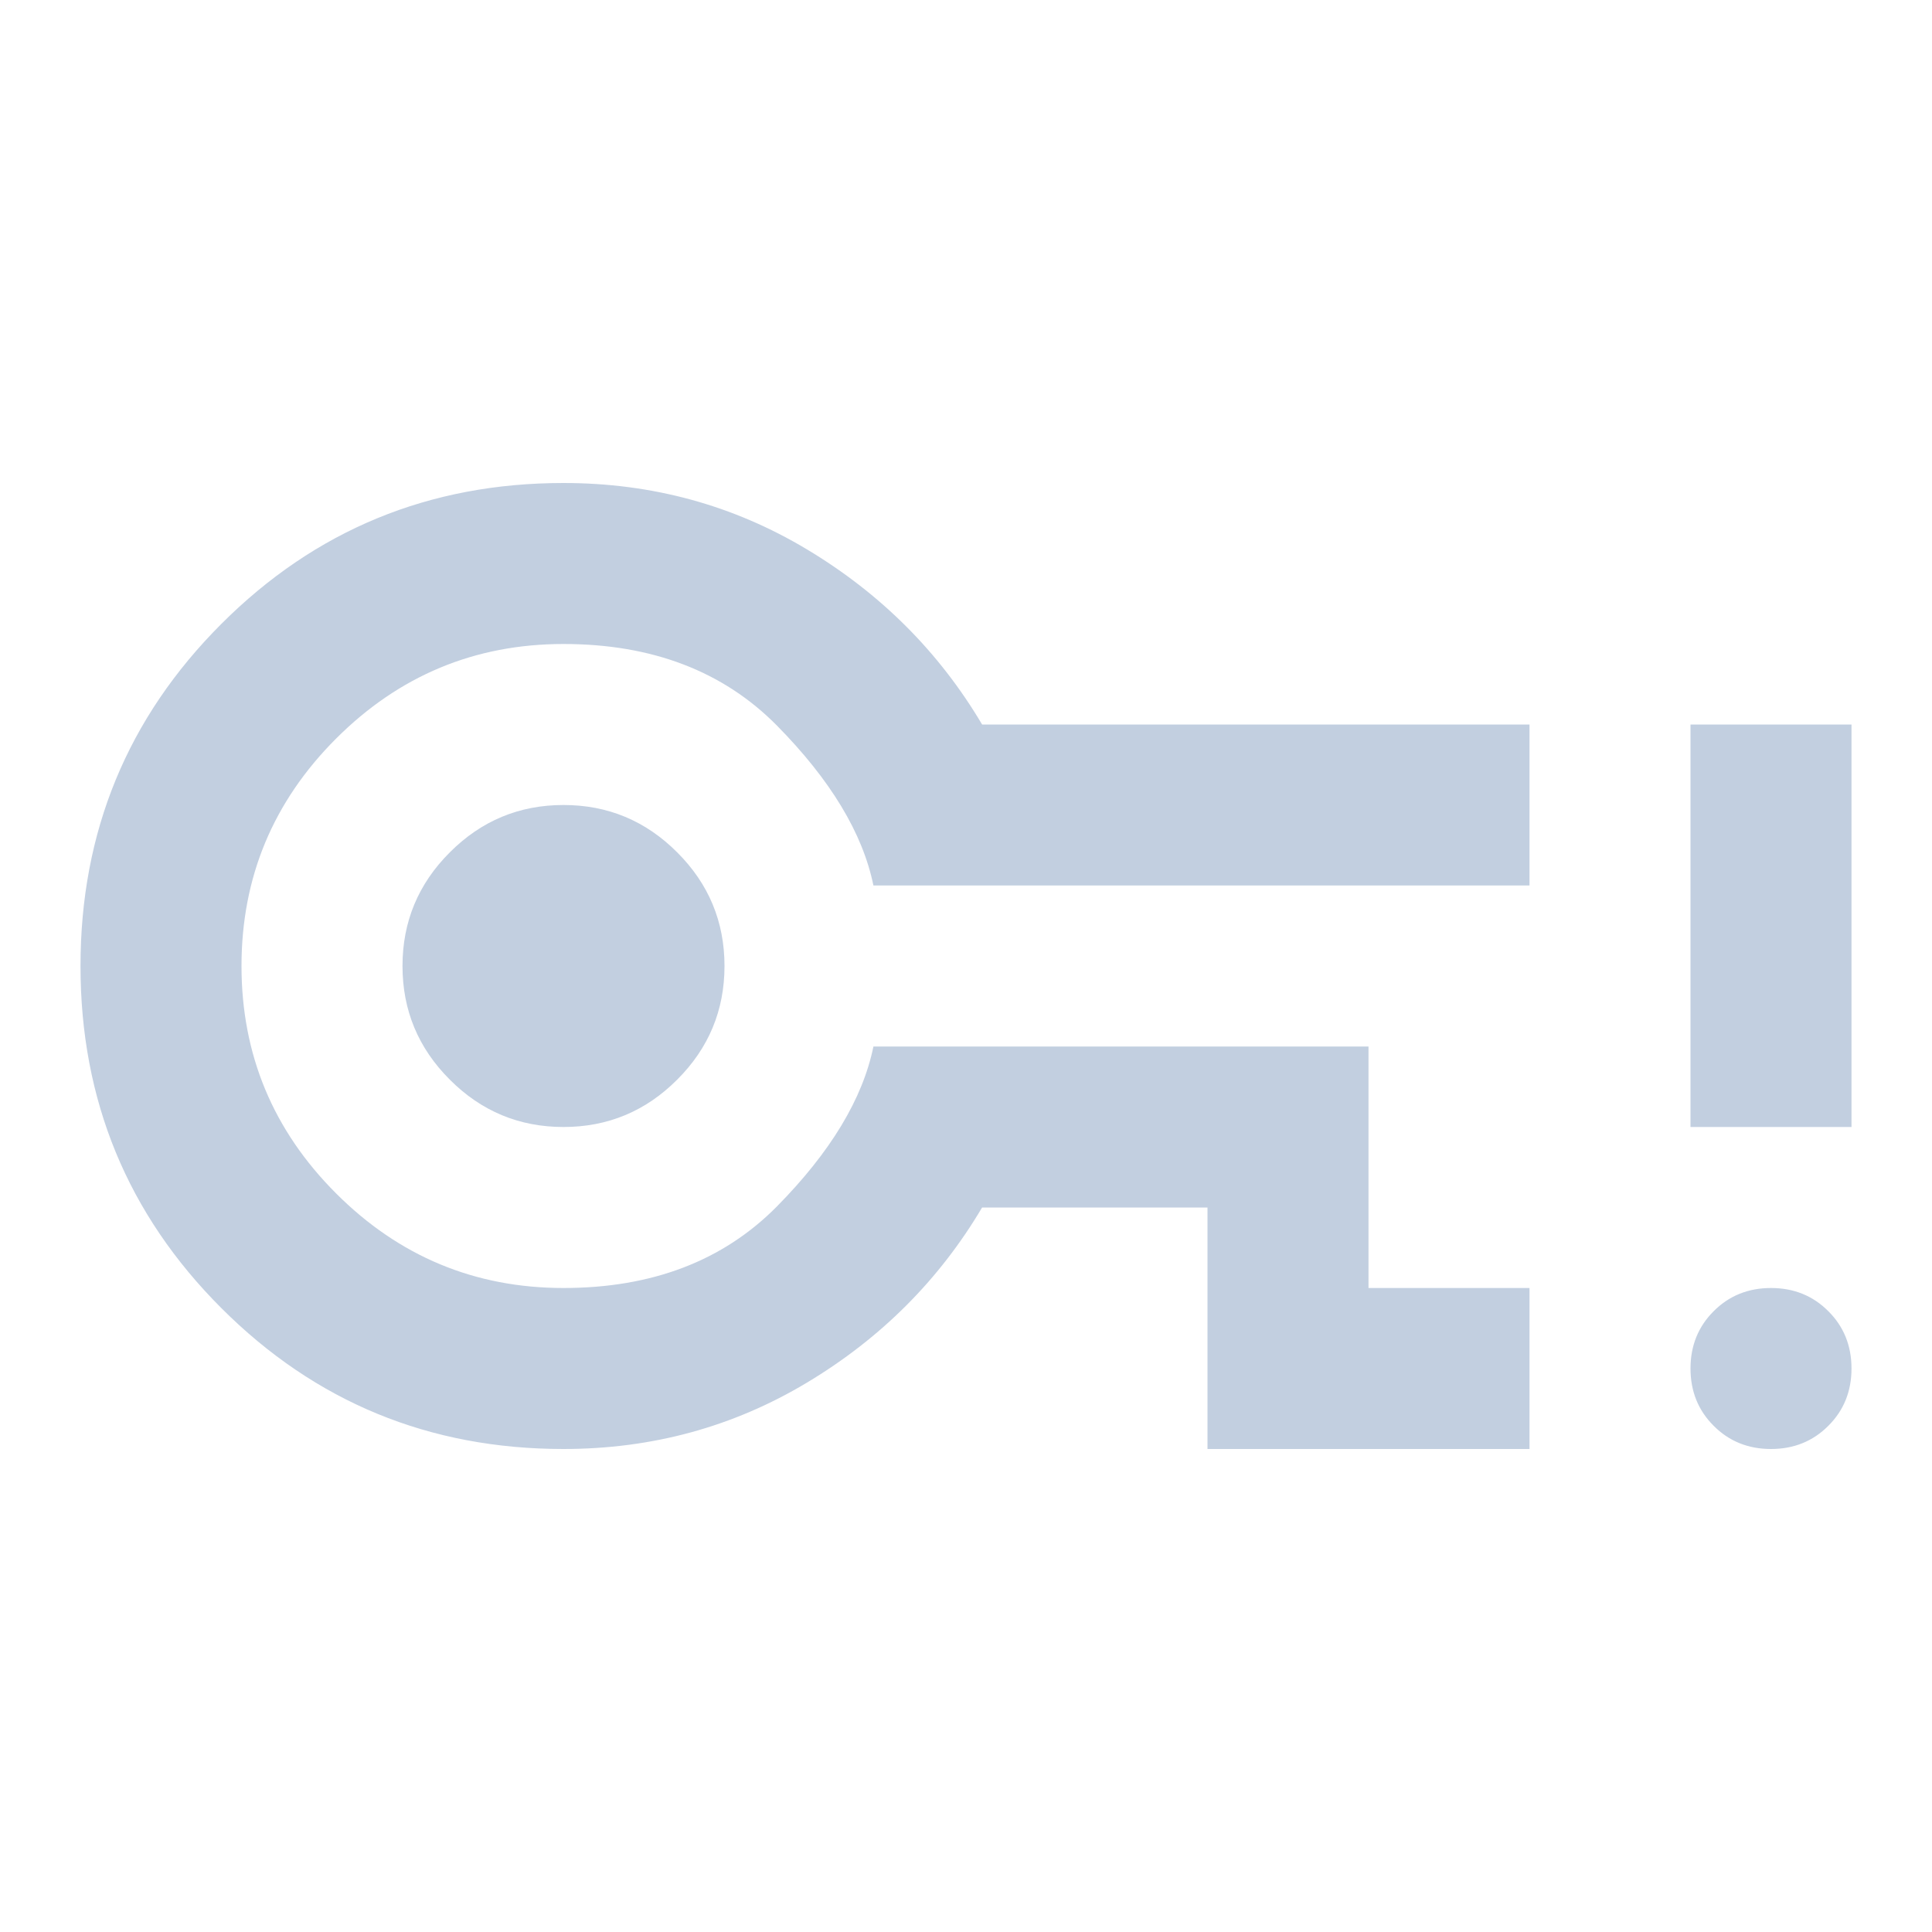 <svg width="24" height="24" viewBox="0 0 24 24" fill="none" xmlns="http://www.w3.org/2000/svg">
<mask id="mask0_465_511" style="mask-type:alpha" maskUnits="userSpaceOnUse" x="0" y="0" width="24" height="24">
<rect width="24" height="24" fill="#D9D9D9"/>
</mask>
<g mask="url(#mask0_465_511)">
<path d="M15 18V15H12.2C11.667 15.9 10.942 16.625 10.025 17.175C9.108 17.725 8.1 18 7 18C5.333 18 3.917 17.417 2.75 16.25C1.583 15.083 1 13.667 1 12C1 10.333 1.583 8.917 2.75 7.75C3.917 6.583 5.333 6 7 6C8.1 6 9.108 6.275 10.025 6.825C10.942 7.375 11.667 8.1 12.2 9H19V11H10.85C10.717 10.35 10.317 9.688 9.65 9.012C8.983 8.338 8.1 8 7 8C5.9 8 4.958 8.392 4.175 9.175C3.392 9.958 3 10.9 3 12C3 13.1 3.392 14.042 4.175 14.825C4.958 15.608 5.9 16 7 16C8.1 16 8.983 15.662 9.65 14.988C10.317 14.312 10.717 13.65 10.85 13H17V16H19V18H15ZM7 14C7.55 14 8.021 13.804 8.412 13.412C8.804 13.021 9 12.55 9 12C9 11.45 8.804 10.979 8.412 10.588C8.021 10.196 7.55 10 7 10C6.45 10 5.979 10.196 5.588 10.588C5.196 10.979 5 11.45 5 12C5 12.55 5.196 13.021 5.588 13.412C5.979 13.804 6.45 14 7 14ZM22 18C21.717 18 21.479 17.904 21.288 17.712C21.096 17.521 21 17.283 21 17C21 16.717 21.096 16.479 21.288 16.288C21.479 16.096 21.717 16 22 16C22.283 16 22.521 16.096 22.712 16.288C22.904 16.479 23 16.717 23 17C23 17.283 22.904 17.521 22.712 17.712C22.521 17.904 22.283 18 22 18ZM21 14V9H23V14H21Z" fill="#C2CFE0"/>
</g>
</svg>

